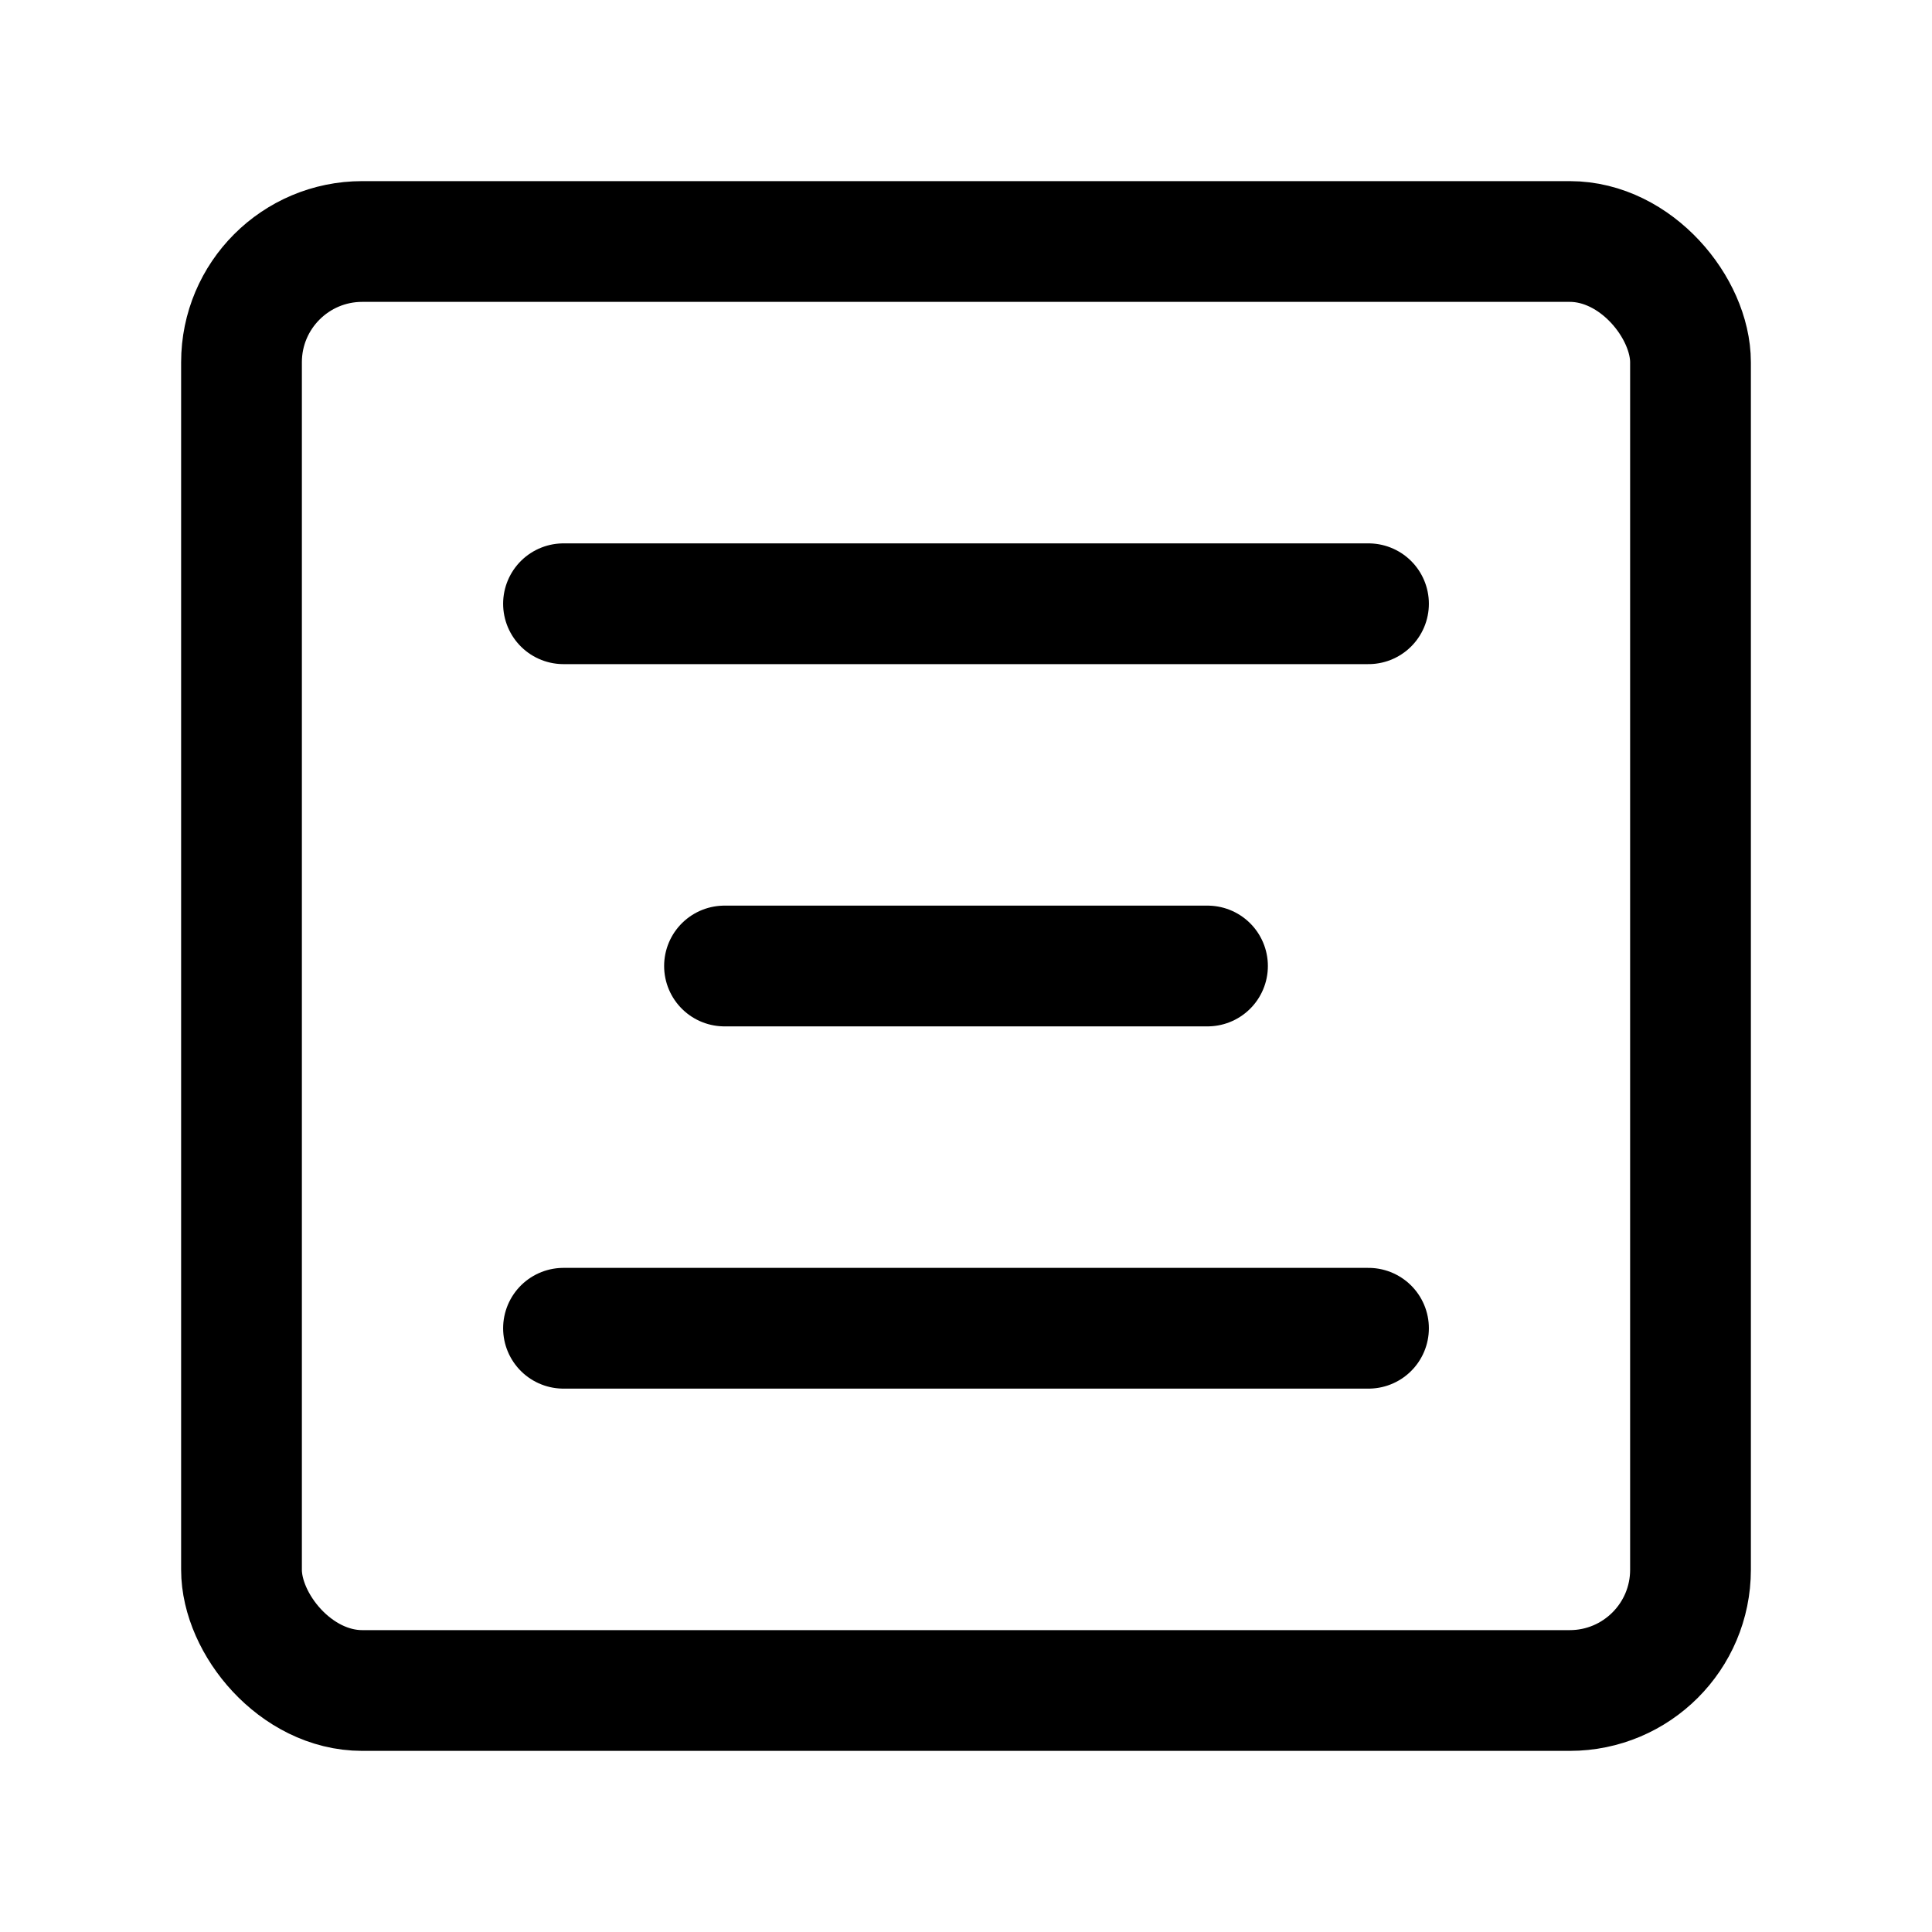 <?xml version="1.0" encoding="UTF-8"?><svg width="24" height="24" viewBox="0 0 48 48" fill="none" xmlns="http://www.w3.org/2000/svg"><rect x="6" y="6" width="36" height="36" rx="3" fill="none" stroke="currentColor" stroke-width="3" stroke-linejoin="round"/><path d="M30 24H18" stroke="currentColor" stroke-width="3" stroke-linecap="round" stroke-linejoin="round"/><path d="M34 15H14" stroke="currentColor" stroke-width="3" stroke-linecap="round" stroke-linejoin="round"/><path d="M34 33H14" stroke="currentColor" stroke-width="3" stroke-linecap="round" stroke-linejoin="round"/></svg>